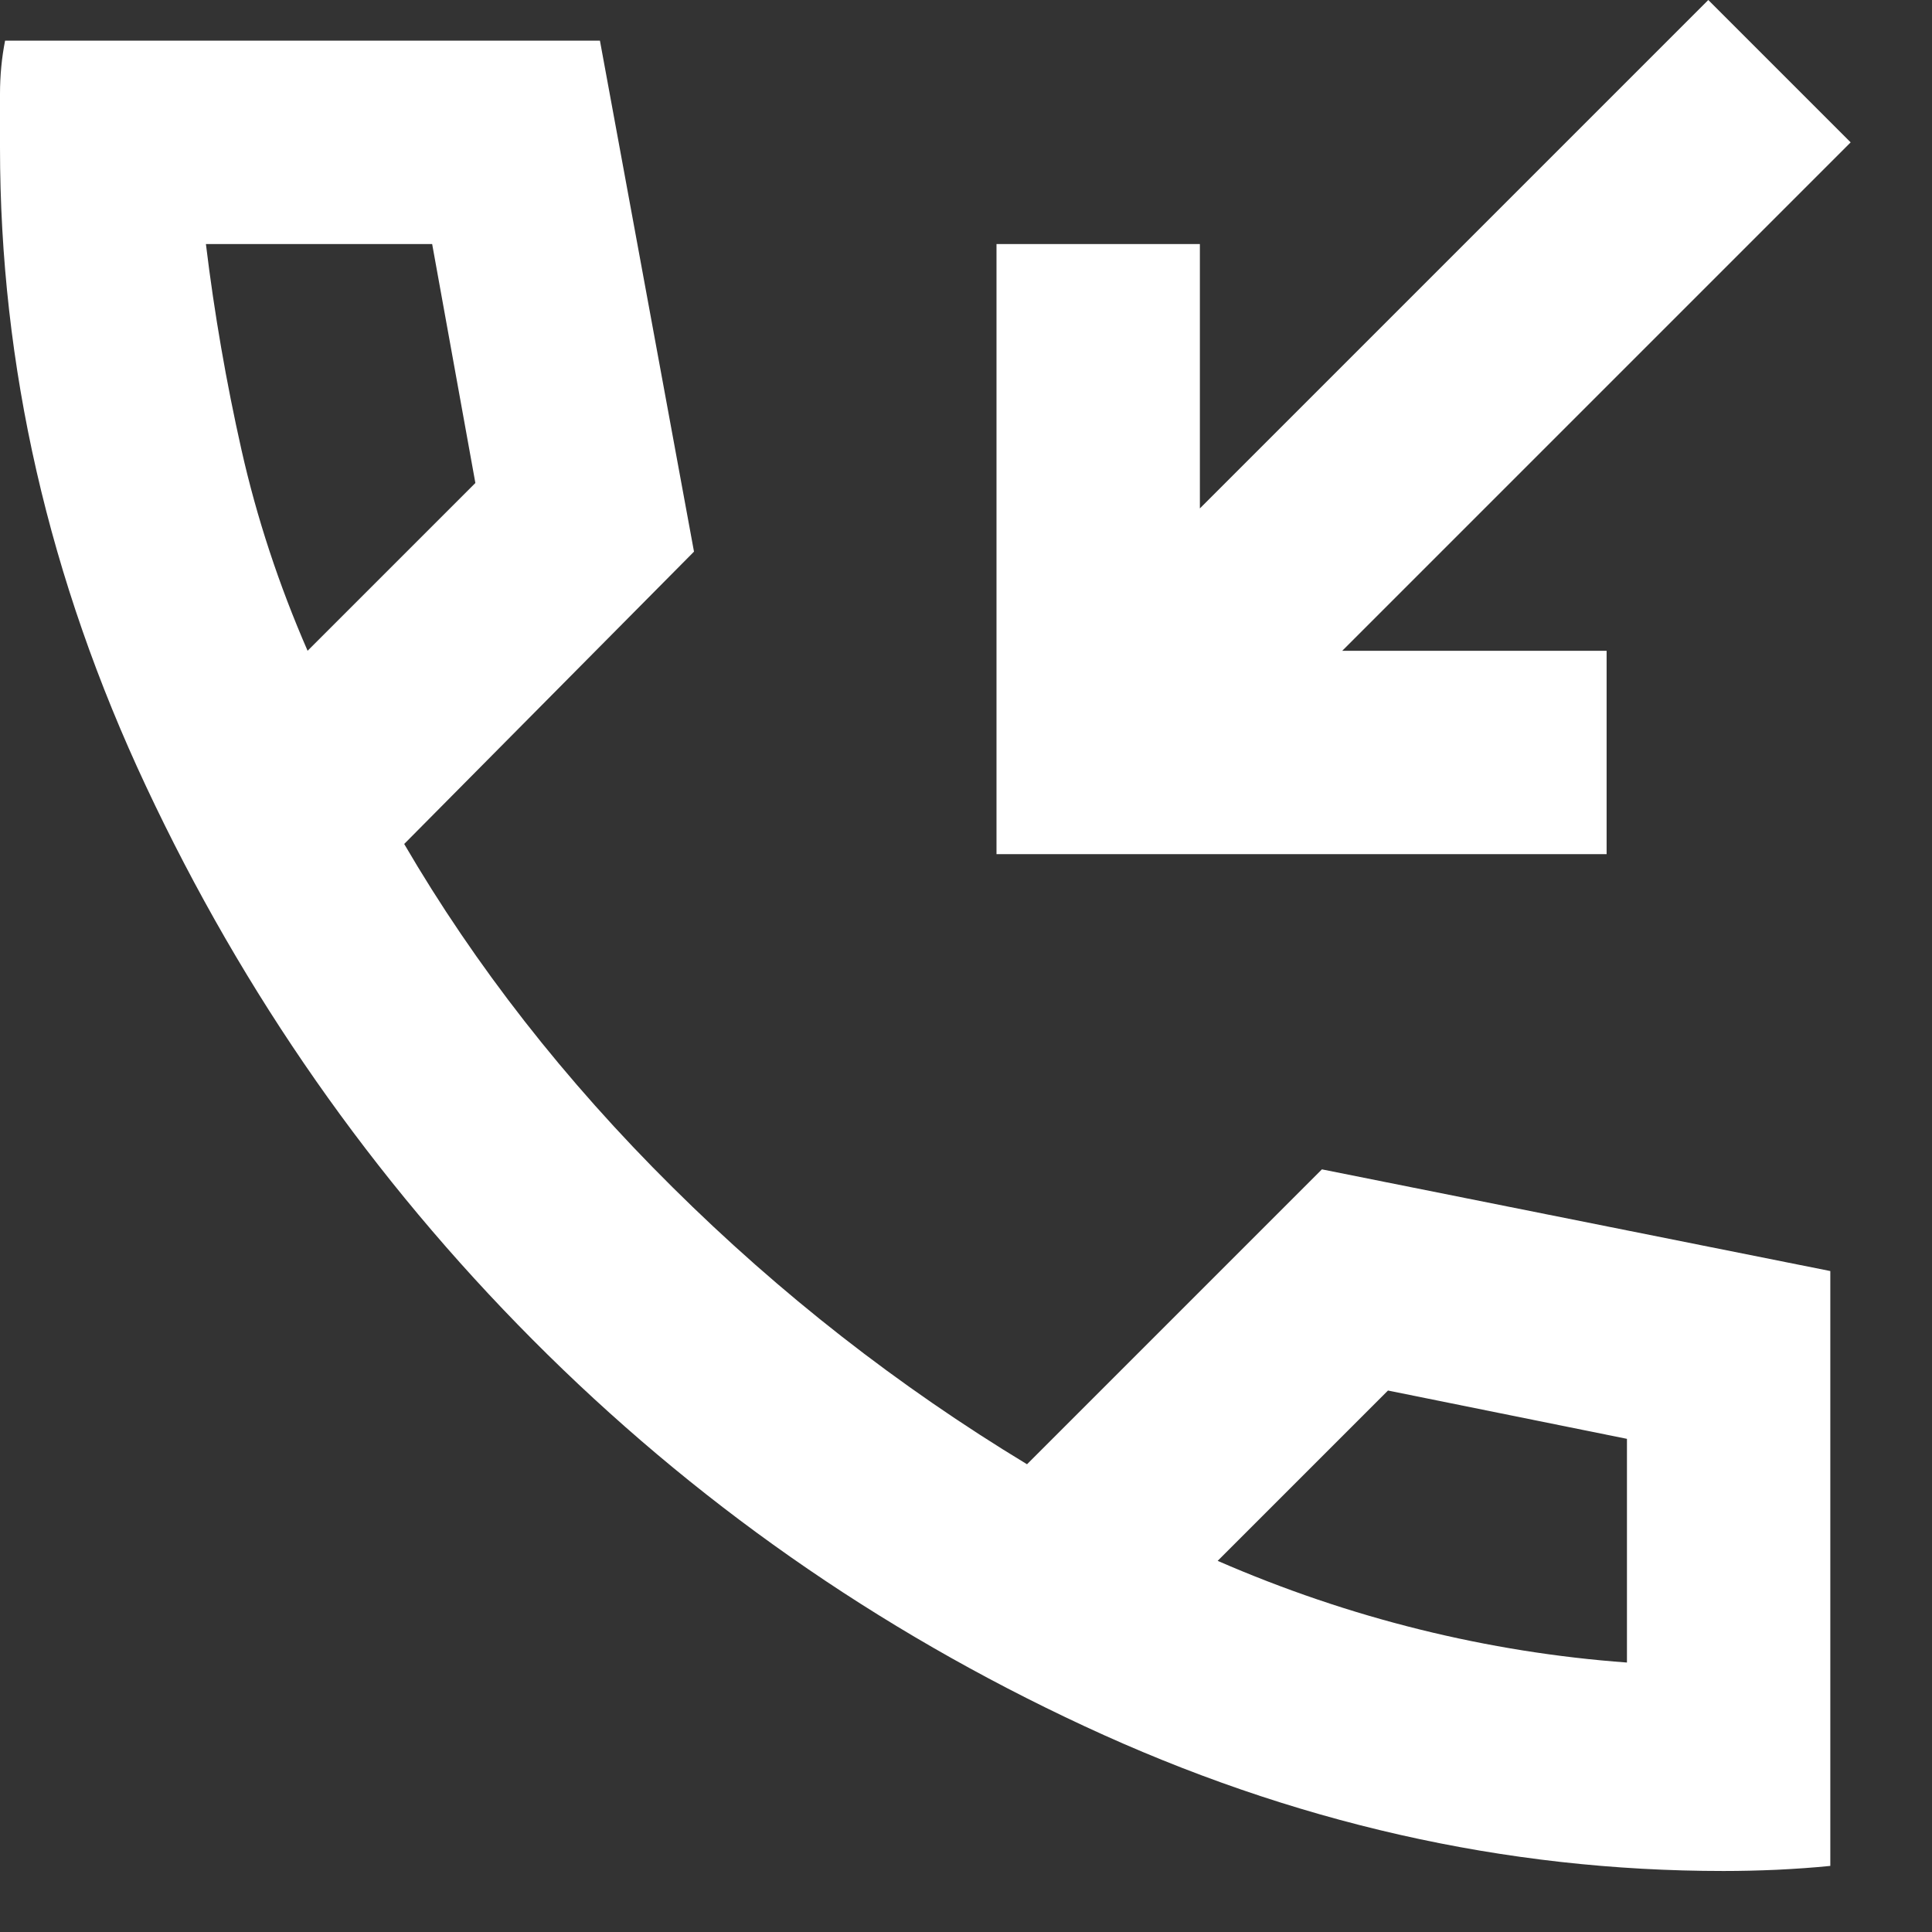 <svg width="19" height="19" viewBox="0 0 19 19" fill="none" xmlns="http://www.w3.org/2000/svg">
<rect x="0" y="0" width="19" height="19" fill="#333333" stroke="none"/>
<path d="M9.8 8.4V2.4H11.8V5L16.8 0L18.2 1.4L13.2 6.4H15.8V8.4H9.8ZM16.95 18.4C14.8 18.4 12.704 17.925 10.663 16.975C8.621 16.025 6.813 14.758 5.238 13.175C3.663 11.592 2.396 9.779 1.438 7.737C0.479 5.696 0 3.6 0 1.45V0.925C0 0.742 0.017 0.567 0.05 0.4H5.9L6.825 5.425L3.975 8.3C4.675 9.5 5.554 10.625 6.613 11.675C7.671 12.725 8.833 13.633 10.1 14.4L13 11.5L18 12.5V18.35C17.833 18.367 17.658 18.379 17.475 18.388C17.292 18.396 17.117 18.4 16.95 18.4ZM3.025 6.4L4.675 4.75L4.25 2.4H2.025C2.108 3.083 2.225 3.758 2.375 4.425C2.525 5.092 2.742 5.75 3.025 6.4ZM11.975 15.35C12.625 15.633 13.288 15.858 13.963 16.025C14.638 16.192 15.317 16.3 16 16.35V14.15L13.65 13.675L11.975 15.35Z" fill="white"/>
</svg>
